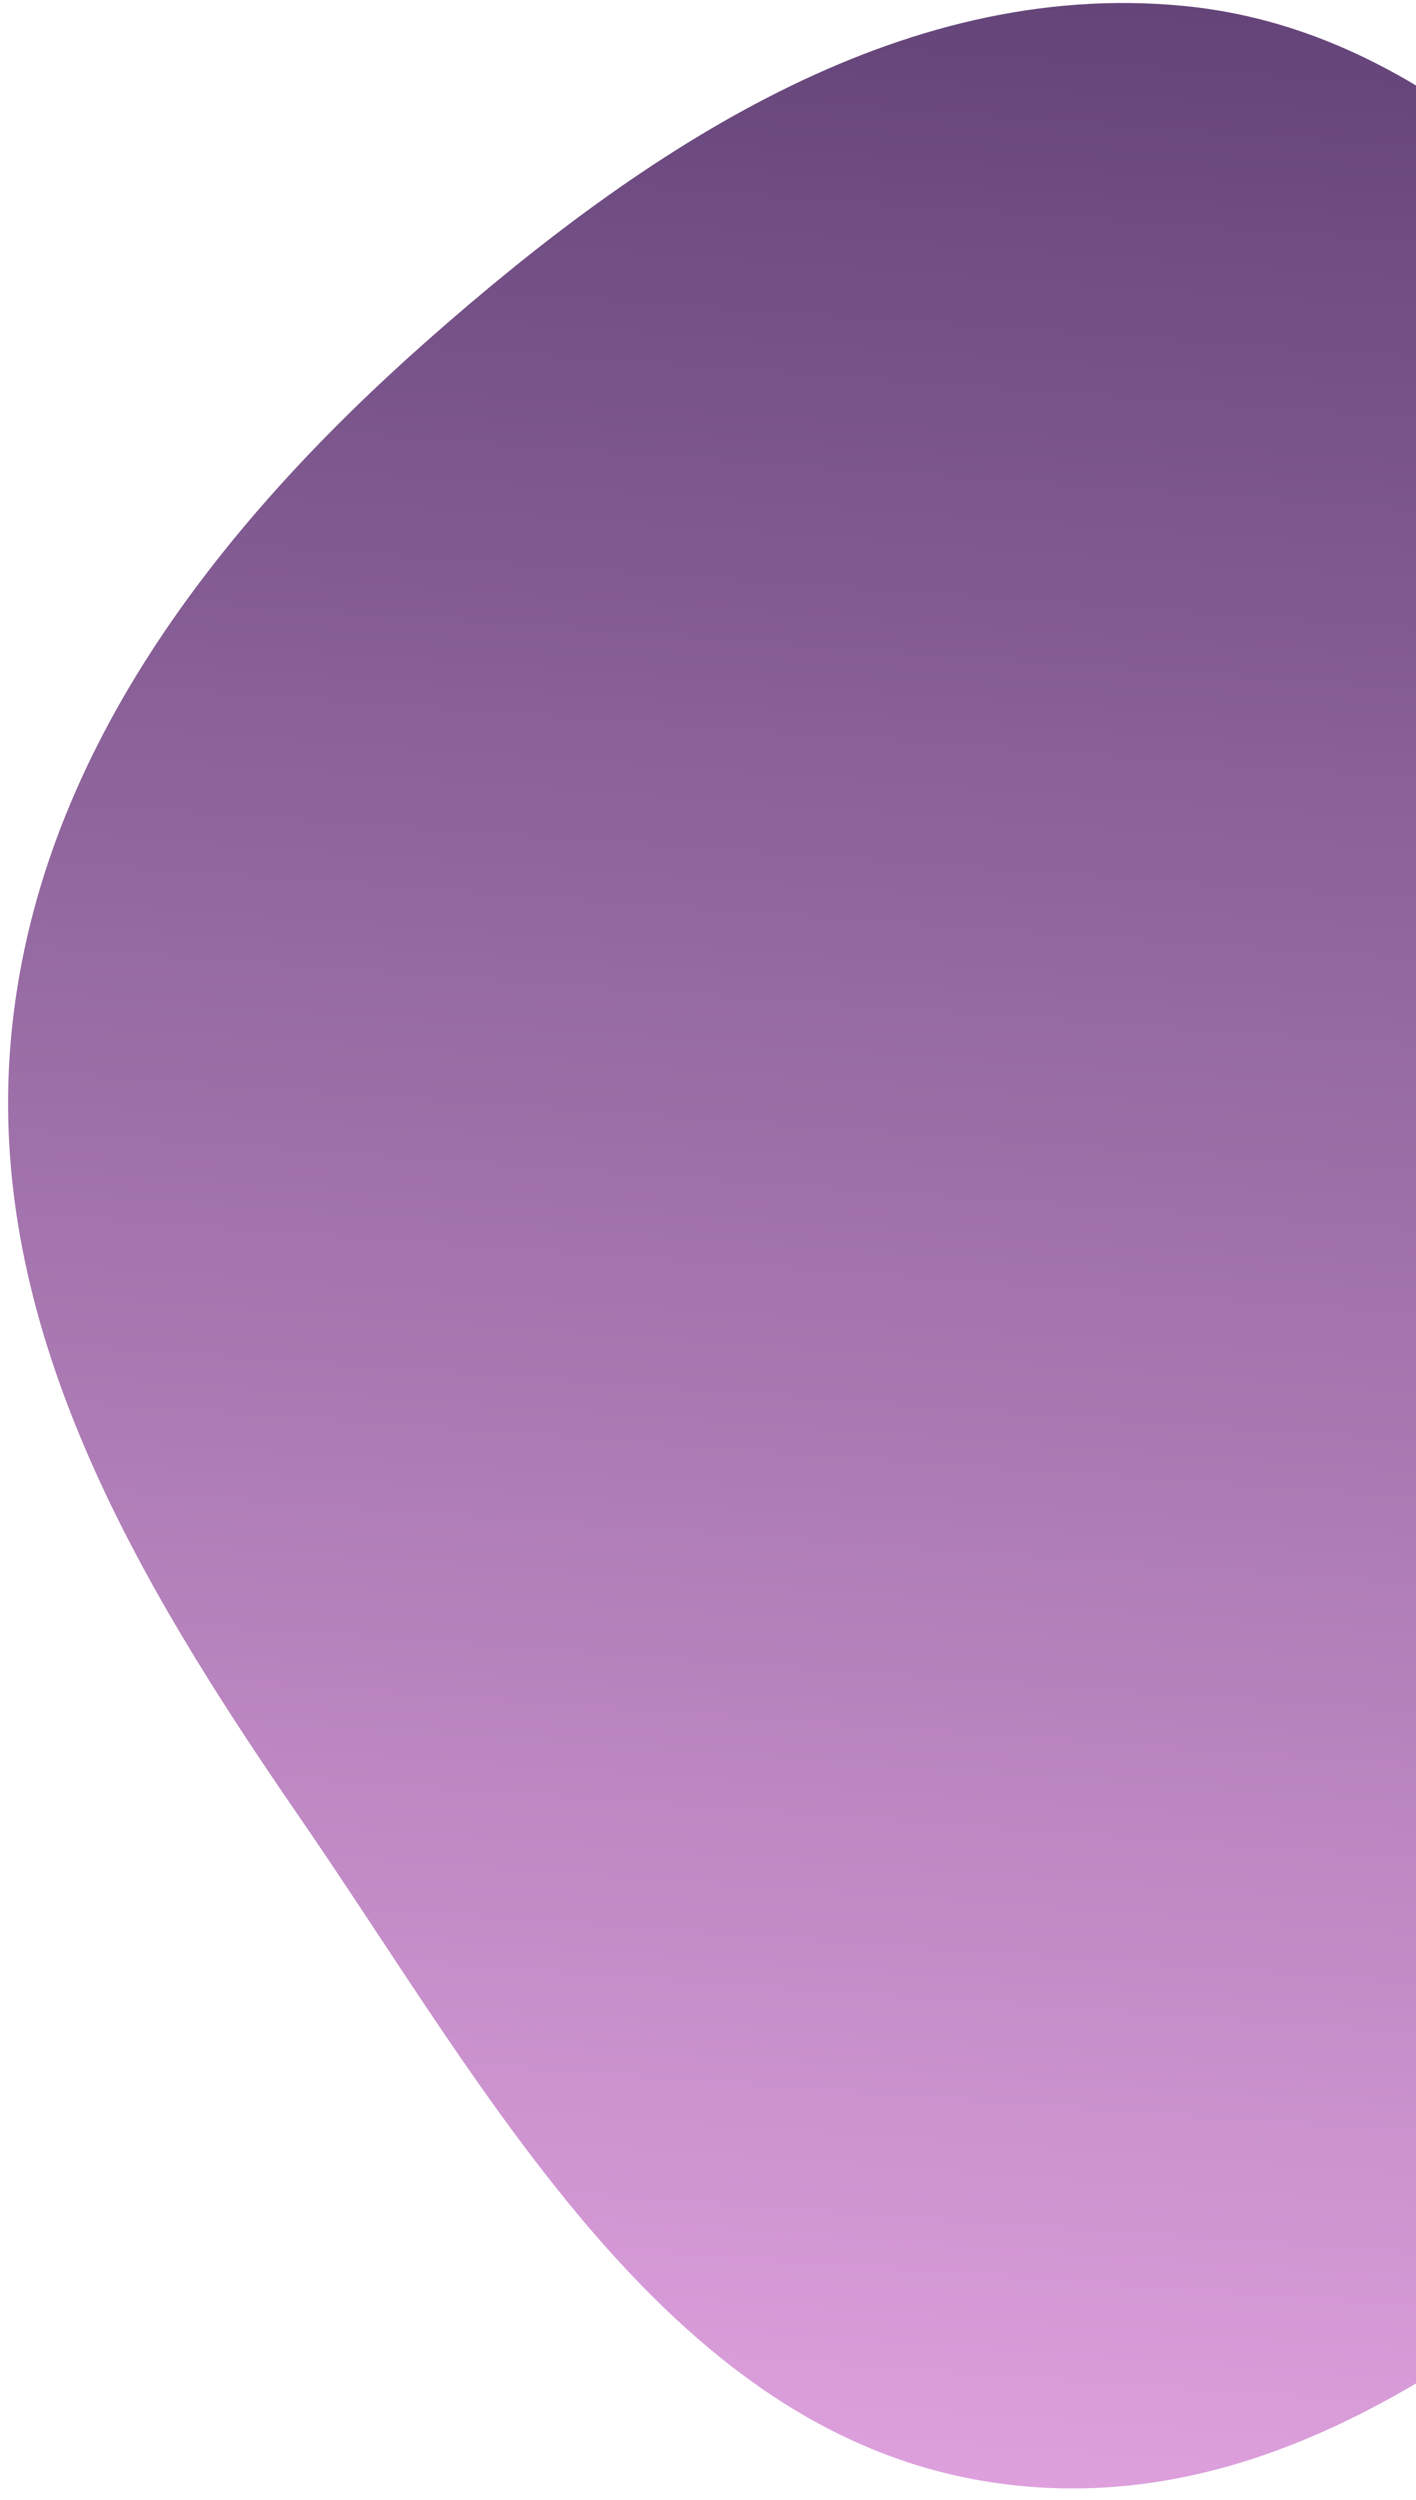 <svg width="98" height="173" viewBox="0 0 98 173" fill="none" xmlns="http://www.w3.org/2000/svg">
<path fill-rule="evenodd" clip-rule="evenodd" d="M69.611 171.903C46.451 169.03 33.901 144.859 20.659 125.638C9.403 109.3 -0.992 91.718 0.752 71.952C2.471 52.467 15.008 36.419 29.672 23.479C44.495 10.399 62.161 -1.462 81.838 0.402C101.216 2.237 113.549 19.457 127.755 32.768C144.753 48.696 170.682 60.807 171.164 84.101C171.658 107.938 147.99 123.602 129.956 139.194C111.963 154.751 93.214 174.83 69.611 171.903Z" fill="url(#paint0_linear_45_1153)"/>
<defs>
<linearGradient id="paint0_linear_45_1153" x1="79.284" y1="172.644" x2="91.514" y2="1.08" gradientUnits="userSpaceOnUse">
<stop stop-color="#DDA0DD"/>
<stop offset="1" stop-color="#644479"/>
</linearGradient>
</defs>
</svg>

